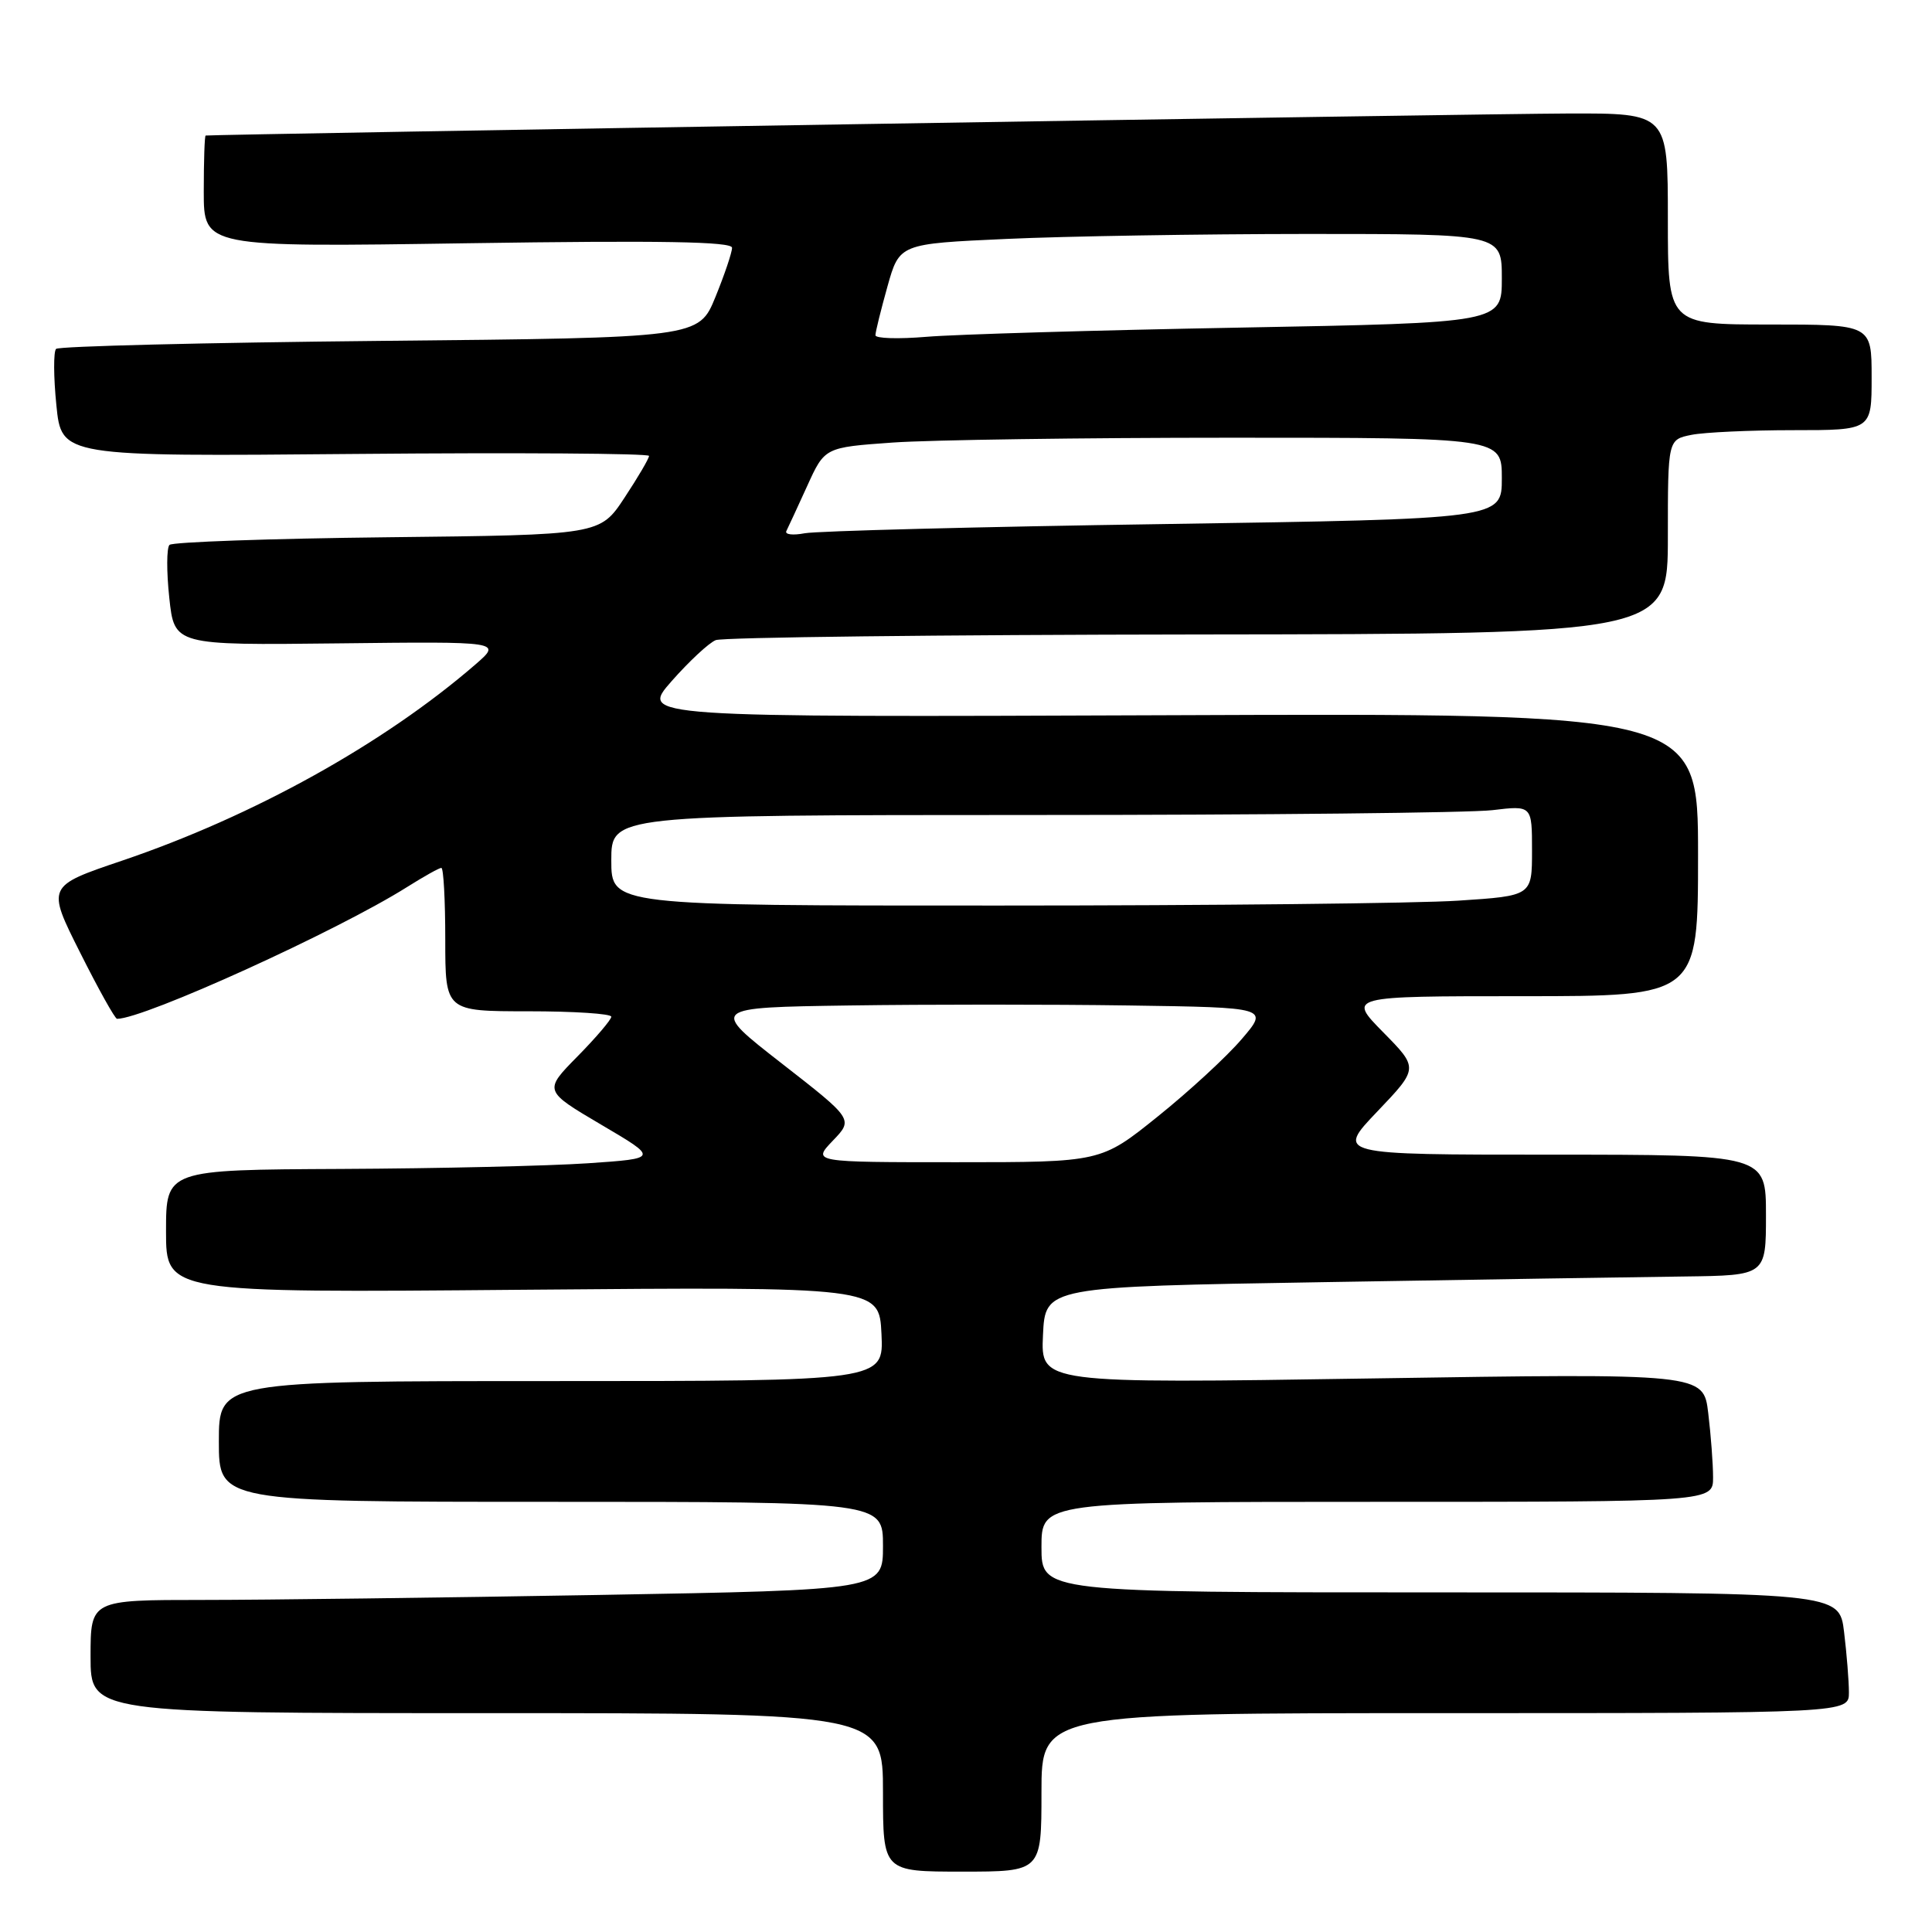 <?xml version="1.0" encoding="UTF-8" standalone="no"?>
<!DOCTYPE svg PUBLIC "-//W3C//DTD SVG 1.1//EN" "http://www.w3.org/Graphics/SVG/1.1/DTD/svg11.dtd" >
<svg xmlns="http://www.w3.org/2000/svg" xmlns:xlink="http://www.w3.org/1999/xlink" version="1.1" viewBox="0 0 256 256">
 <g >
 <path fill="currentColor"
d=" M 138.00 237.50 C 138.00 227.00 138.00 227.00 191.50 227.00 C 245.00 227.00 245.00 227.00 244.99 224.25 C 244.99 222.74 244.70 219.14 244.35 216.25 C 243.72 211.00 243.72 211.00 190.86 211.00 C 138.00 211.00 138.00 211.00 138.00 205.00 C 138.00 199.00 138.00 199.00 182.50 199.00 C 227.00 199.00 227.00 199.00 226.99 195.75 C 226.99 193.96 226.70 190.13 226.35 187.24 C 225.72 181.97 225.72 181.97 181.81 182.65 C 137.90 183.33 137.90 183.33 138.20 176.91 C 138.50 170.50 138.50 170.50 175.50 169.89 C 195.85 169.55 217.34 169.21 223.25 169.14 C 234.00 169.00 234.00 169.00 234.00 161.00 C 234.00 153.00 234.00 153.00 205.52 153.00 C 177.04 153.00 177.04 153.00 182.51 147.27 C 187.97 141.54 187.97 141.54 183.27 136.77 C 178.58 132.00 178.58 132.00 201.79 132.00 C 225.00 132.00 225.00 132.00 225.00 113.25 C 225.00 94.50 225.00 94.50 154.90 94.77 C 84.79 95.04 84.79 95.04 88.98 90.27 C 91.29 87.65 93.92 85.19 94.84 84.82 C 95.75 84.45 124.51 84.11 158.75 84.07 C 221.00 84.00 221.00 84.00 221.00 71.12 C 221.00 58.25 221.00 58.25 224.13 57.62 C 225.84 57.28 231.92 57.00 237.63 57.00 C 248.00 57.00 248.00 57.00 248.00 50.00 C 248.00 43.00 248.00 43.00 234.50 43.00 C 221.00 43.00 221.00 43.00 221.00 29.00 C 221.00 15.00 221.00 15.00 207.75 15.04 C 197.06 15.06 28.14 17.80 27.25 17.96 C 27.11 17.98 27.00 21.32 27.00 25.38 C 27.00 32.76 27.00 32.76 62.00 32.23 C 87.56 31.85 97.00 32.01 97.00 32.83 C 97.00 33.45 96.01 36.38 94.80 39.35 C 92.59 44.76 92.59 44.76 50.34 45.17 C 27.10 45.40 7.79 45.88 7.43 46.23 C 7.08 46.59 7.09 49.95 7.47 53.69 C 8.15 60.50 8.15 60.50 47.08 60.15 C 68.48 59.96 86.00 60.08 86.00 60.41 C 86.00 60.75 84.54 63.24 82.75 65.95 C 79.50 70.88 79.50 70.88 51.33 71.19 C 35.84 71.36 22.85 71.82 22.46 72.20 C 22.07 72.59 22.06 75.74 22.43 79.20 C 23.10 85.50 23.10 85.50 44.80 85.25 C 66.50 85.00 66.50 85.00 63.00 88.04 C 50.86 98.55 33.56 108.15 16.18 114.04 C 6.19 117.42 6.19 117.42 10.61 126.21 C 13.03 131.04 15.24 135.00 15.51 135.00 C 19.10 135.00 44.71 123.36 53.95 117.53 C 56.16 116.14 58.19 115.00 58.48 115.00 C 58.77 115.00 59.00 119.28 59.00 124.50 C 59.00 134.00 59.00 134.00 70.00 134.00 C 76.05 134.00 81.00 134.32 81.00 134.72 C 81.00 135.11 78.98 137.48 76.52 139.98 C 72.04 144.53 72.04 144.53 79.65 149.02 C 87.27 153.50 87.27 153.50 77.89 154.14 C 72.72 154.49 58.04 154.83 45.25 154.89 C 22.00 155.00 22.00 155.00 22.00 163.15 C 22.00 171.31 22.00 171.31 69.25 170.90 C 116.50 170.50 116.50 170.50 116.80 176.75 C 117.10 183.00 117.10 183.00 73.05 183.00 C 29.00 183.00 29.00 183.00 29.00 191.00 C 29.00 199.00 29.00 199.00 73.00 199.00 C 117.00 199.00 117.00 199.00 117.00 204.84 C 117.00 210.68 117.00 210.68 79.34 211.34 C 58.62 211.70 35.00 212.00 26.84 212.00 C 12.00 212.00 12.00 212.00 12.00 219.50 C 12.00 227.00 12.00 227.00 64.50 227.00 C 117.00 227.00 117.00 227.00 117.00 237.50 C 117.00 248.00 117.00 248.00 127.50 248.00 C 138.00 248.00 138.00 248.00 138.00 237.50 Z  M 110.35 151.15 C 113.08 148.31 113.08 148.31 103.57 140.90 C 94.07 133.50 94.07 133.50 112.53 133.23 C 122.69 133.08 139.35 133.08 149.56 133.23 C 168.12 133.50 168.12 133.50 164.53 137.69 C 162.56 140.00 157.56 144.61 153.41 147.94 C 145.88 154.00 145.88 154.00 126.75 154.00 C 107.63 154.00 107.63 154.00 110.35 151.15 Z  M 81.00 114.00 C 81.00 108.00 81.00 108.00 136.75 107.99 C 167.41 107.99 194.86 107.70 197.75 107.35 C 203.00 106.72 203.00 106.72 203.00 112.71 C 203.00 118.70 203.00 118.70 193.25 119.34 C 187.89 119.70 160.44 119.99 132.25 119.99 C 81.00 120.00 81.00 120.00 81.00 114.00 Z  M 104.20 70.36 C 104.44 69.88 105.68 67.20 106.96 64.39 C 109.28 59.28 109.28 59.28 118.29 58.64 C 123.25 58.29 143.44 58.00 163.15 58.00 C 199.00 58.00 199.00 58.00 199.00 63.38 C 199.00 68.76 199.00 68.76 154.25 69.44 C 129.64 69.80 108.21 70.36 106.63 70.66 C 105.05 70.96 103.96 70.83 104.20 70.36 Z  M 116.00 44.42 C 116.00 43.98 116.72 41.08 117.59 37.97 C 119.18 32.30 119.18 32.30 133.34 31.66 C 141.13 31.30 159.09 31.01 173.25 31.00 C 199.00 31.00 199.00 31.00 199.00 36.88 C 199.00 42.77 199.00 42.77 164.25 43.41 C 145.14 43.76 126.46 44.31 122.75 44.63 C 119.04 44.94 116.00 44.85 116.00 44.42 Z "/>
</g>
</svg>